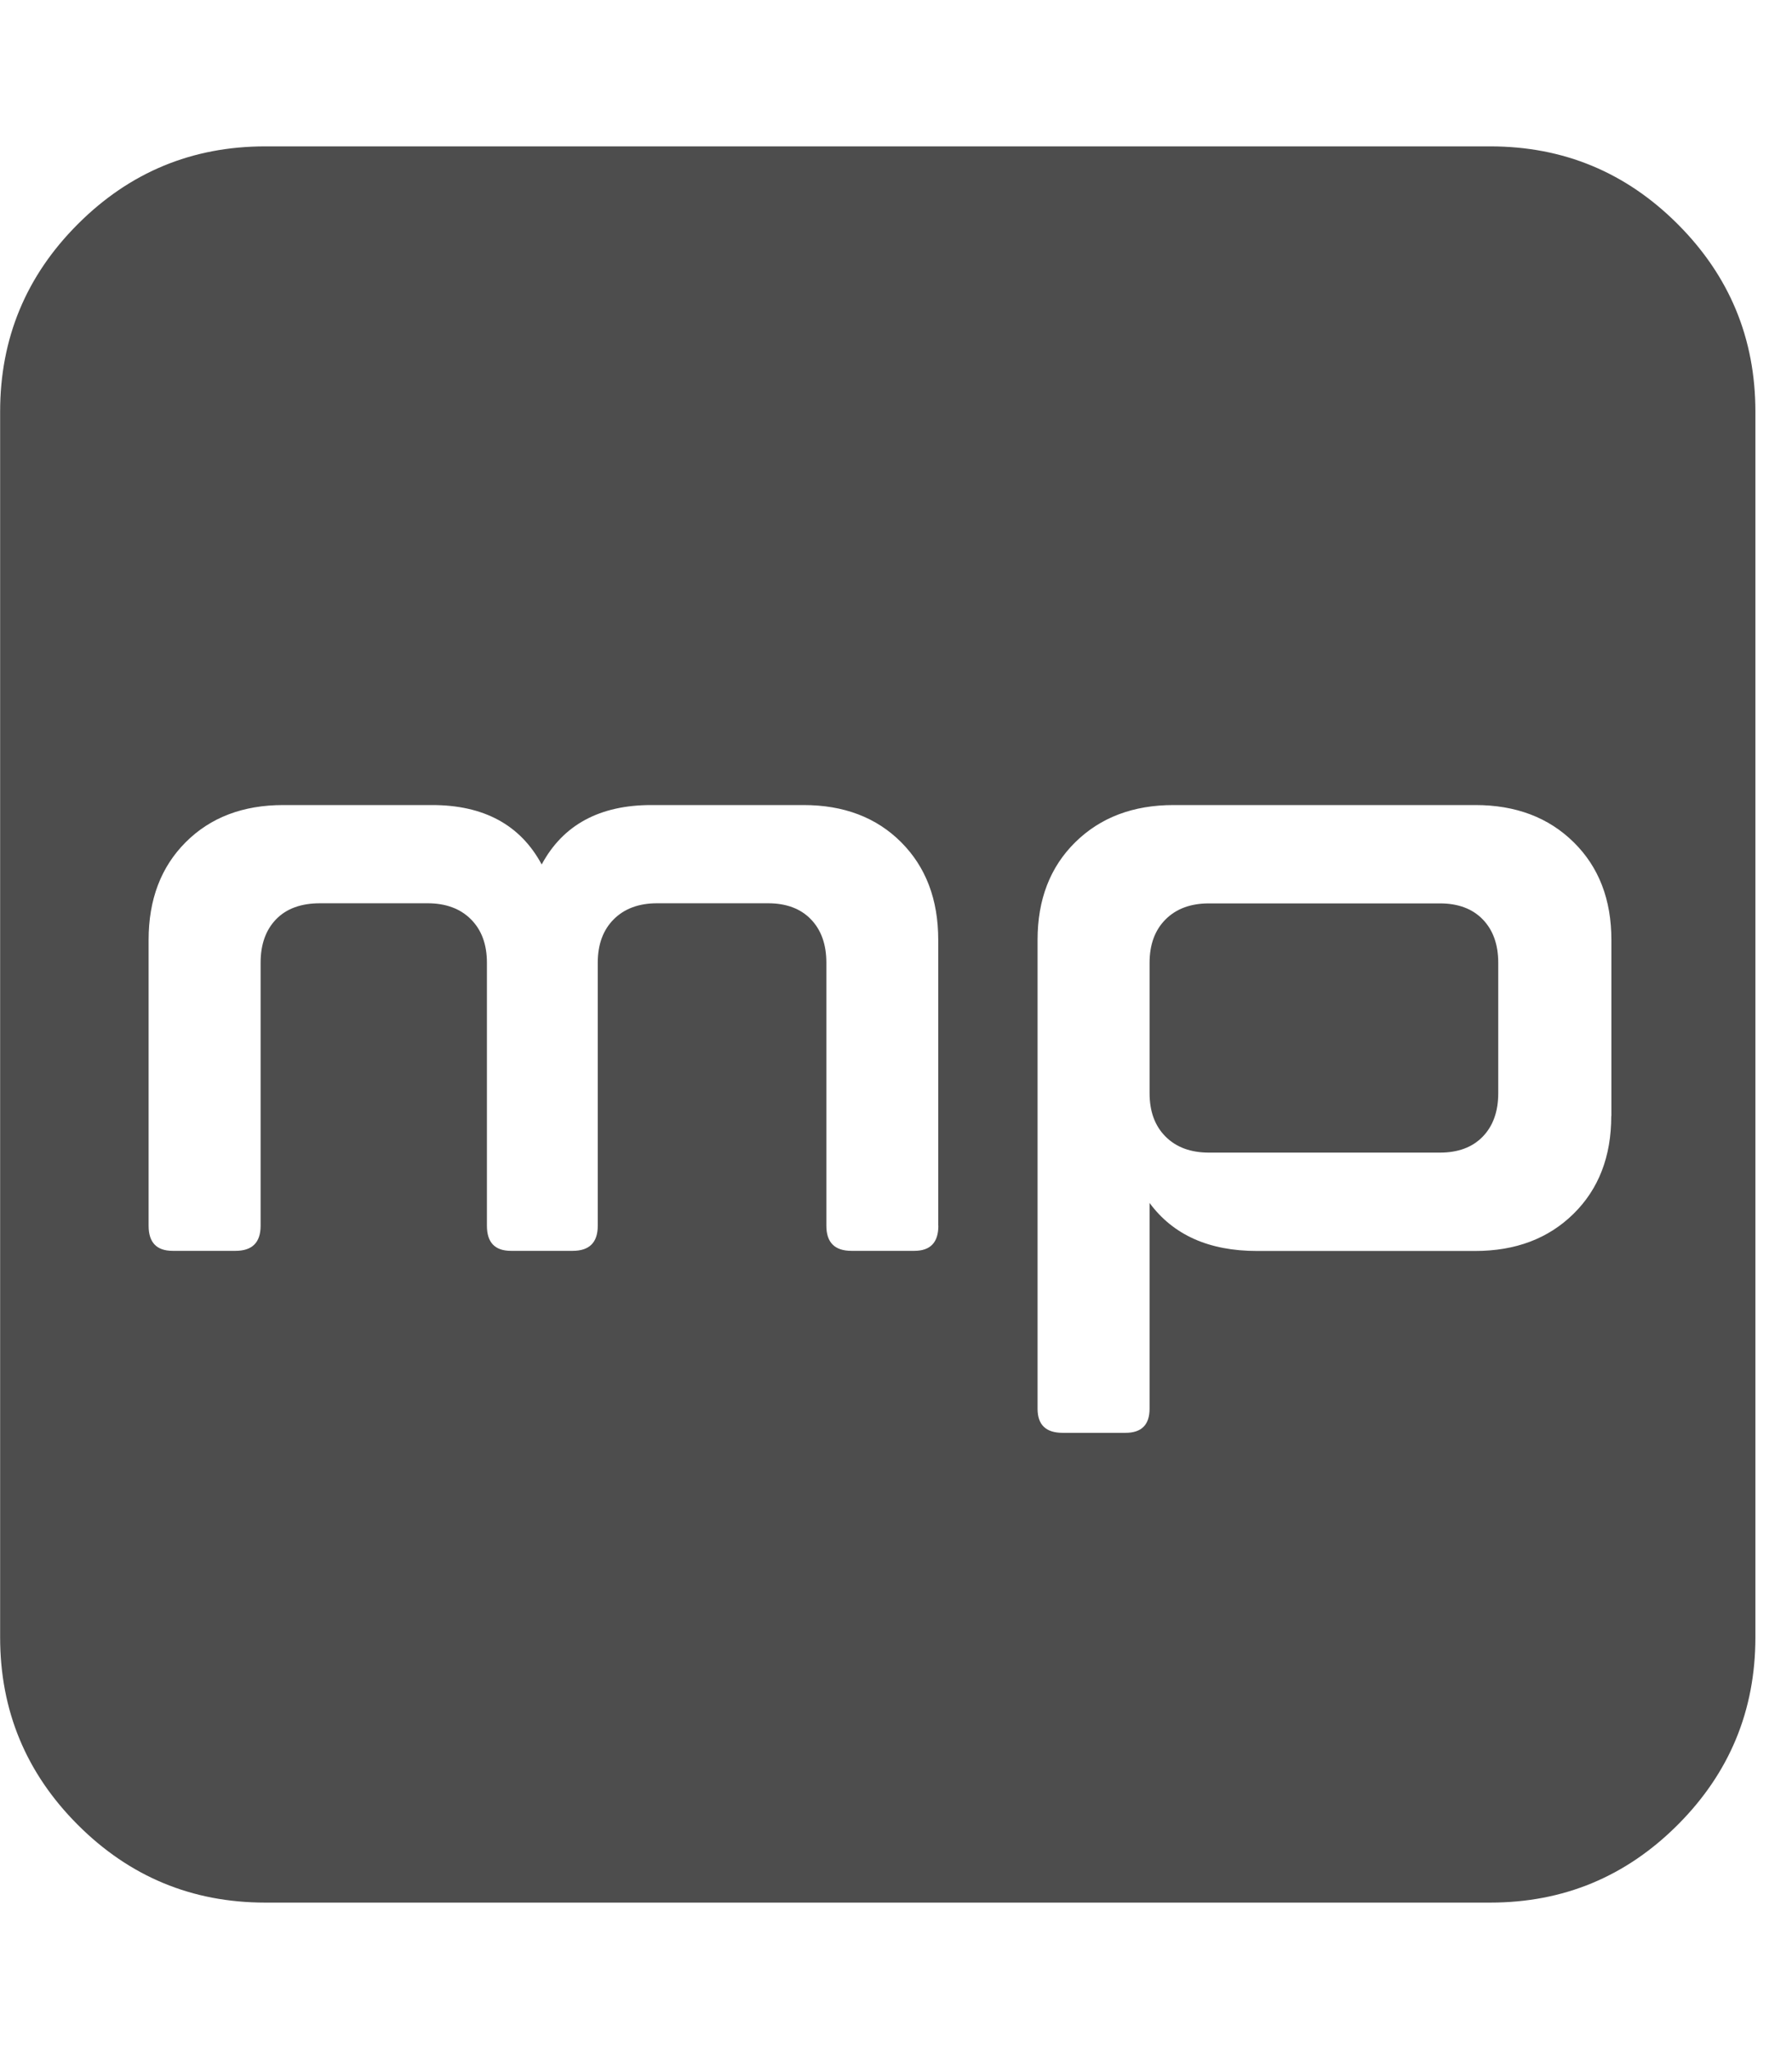 <?xml version="1.0" encoding="utf-8"?>
<!-- Generated by IcoMoon.io -->
<!DOCTYPE svg PUBLIC "-//W3C//DTD SVG 1.1//EN" "http://www.w3.org/Graphics/SVG/1.1/DTD/svg11.dtd">
<svg version="1.1" xmlns="http://www.w3.org/2000/svg" xmlns:xlink="http://www.w3.org/1999/xlink" width="14" height="16" viewBox="0 0 14 16">
<path fill="#4d4d4d" d="M11.705 7.518v1.018q0 0.214-0.121 0.339t-0.335 0.125h-1.804q-0.214 0-0.339-0.125t-0.125-0.339v-1.018q0-0.214 0.125-0.339t0.339-0.125h1.804q0.214 0 0.335 0.125t0.121 0.339zM7.33 9.571v-2.232q0-0.473-0.29-0.763t-0.763-0.29h-1.188q-0.607 0-0.857 0.464-0.25-0.464-0.857-0.464h-1.161q-0.473 0-0.763 0.29t-0.29 0.763v2.232q0 0.196 0.188 0.196h0.491q0.196 0 0.196-0.196v-2.054q0-0.214 0.121-0.339t0.344-0.125h0.839q0.214 0 0.339 0.125t0.125 0.339v2.054q0 0.196 0.188 0.196h0.482q0.196 0 0.196-0.196v-2.054q0-0.214 0.125-0.339t0.339-0.125h0.866q0.214 0 0.335 0.125t0.121 0.339v2.054q0 0.196 0.196 0.196h0.491q0.188 0 0.188-0.196zM12.589 8.714v-1.375q0-0.473-0.295-0.763t-0.768-0.29h-2.357q-0.473 0-0.768 0.29t-0.295 0.763v3.661q0 0.188 0.196 0.188h0.491q0.188 0 0.188-0.188v-1.607q0.277 0.375 0.839 0.375h1.705q0.473 0 0.768-0.29t0.295-0.763zM13.714 3.214v9.571q0 0.857-0.607 1.464t-1.464 0.607h-9.571q-0.857 0-1.464-0.607t-0.607-1.464v-9.571q0-0.857 0.607-1.464t1.464-0.607h9.571q0.857 0 1.464 0.607t0.607 1.464z"></path>
</svg>
